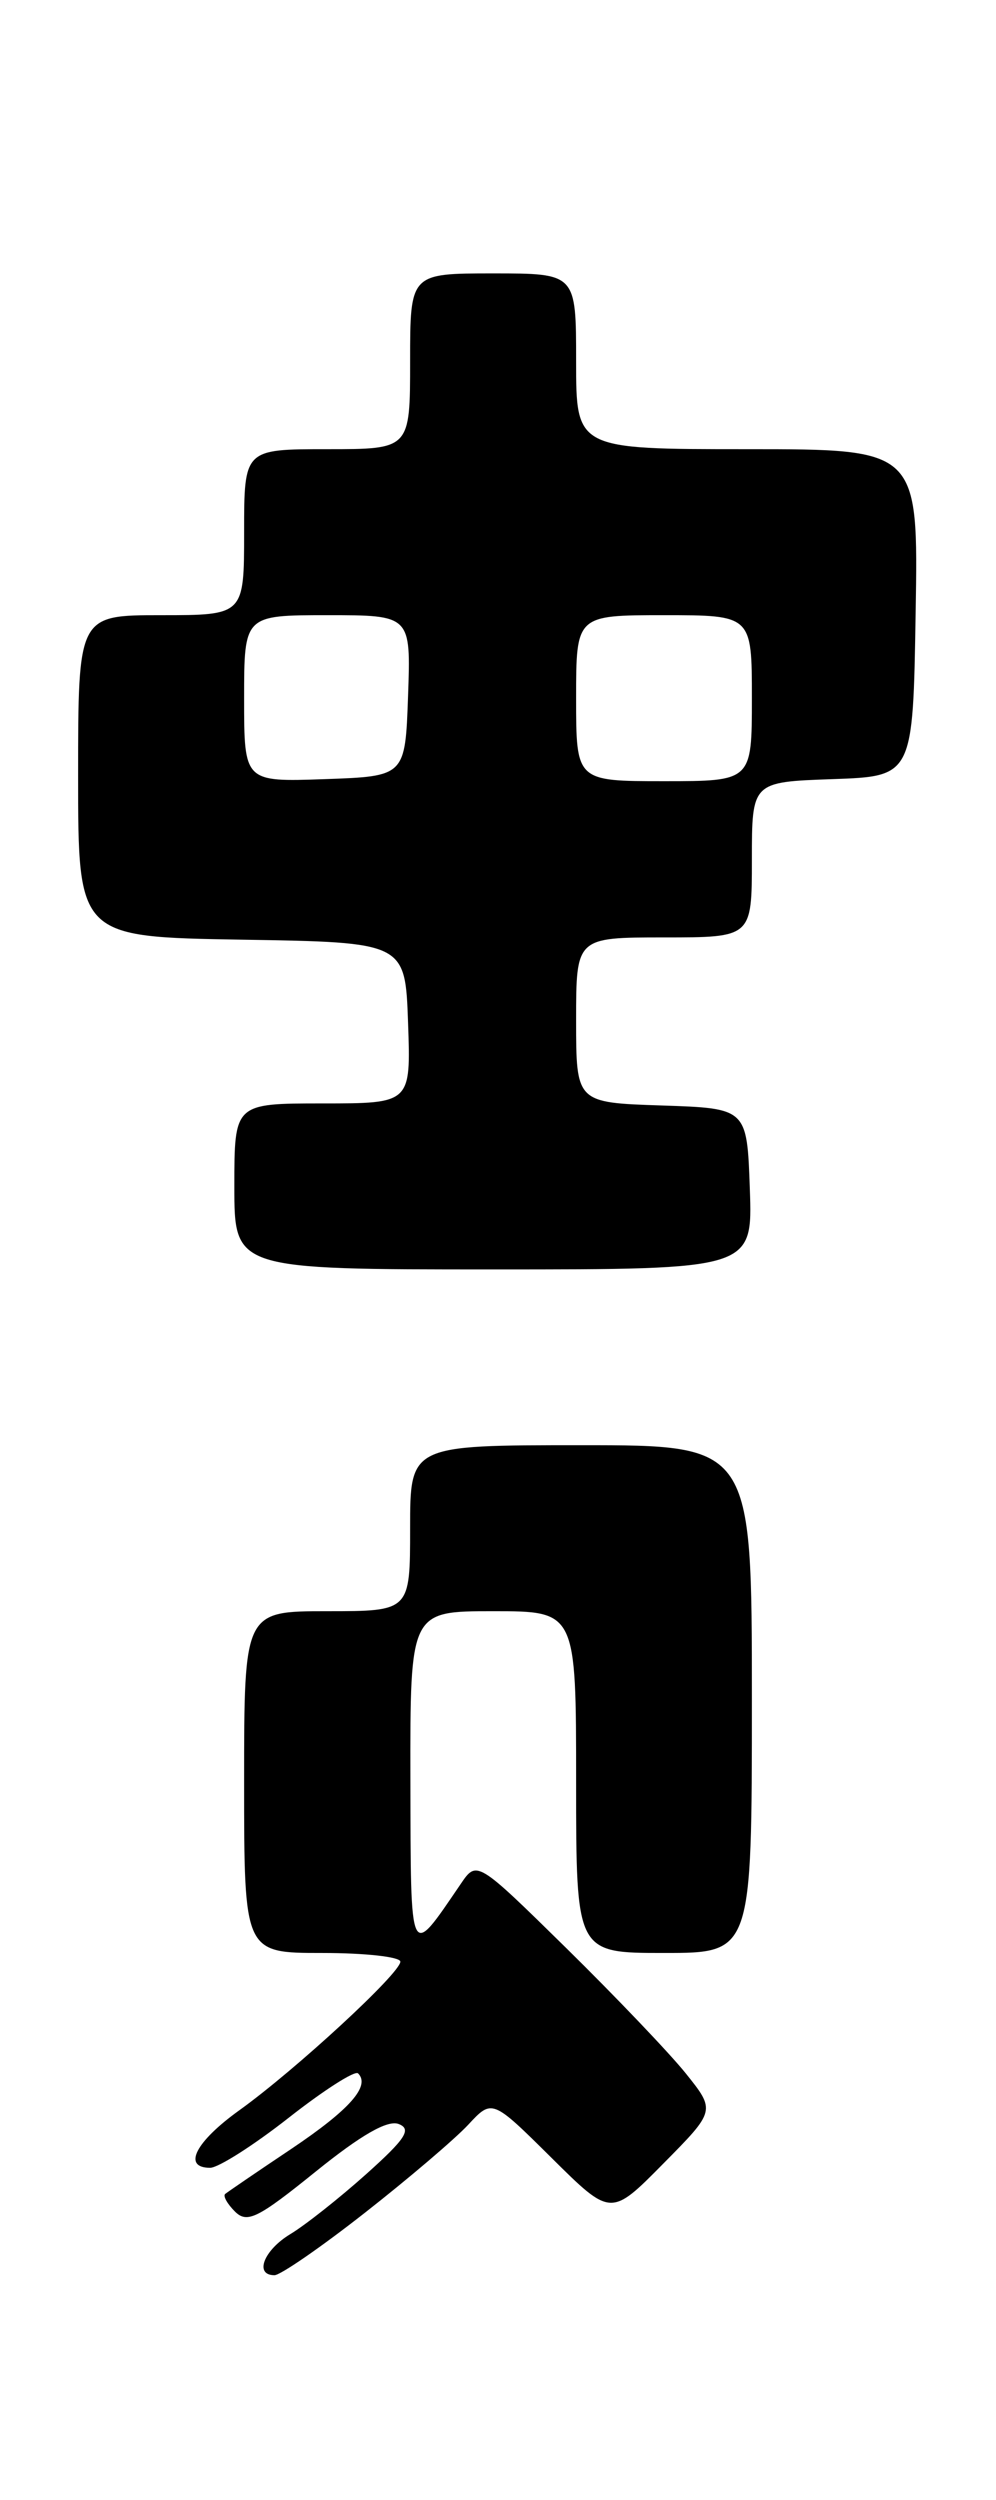 <?xml version="1.0" encoding="UTF-8" standalone="no"?>
<!DOCTYPE svg PUBLIC "-//W3C//DTD SVG 1.1//EN" "http://www.w3.org/Graphics/SVG/1.1/DTD/svg11.dtd" >
<svg xmlns="http://www.w3.org/2000/svg" xmlns:xlink="http://www.w3.org/1999/xlink" version="1.1" viewBox="0 0 102 256">
 <g >
 <path fill="currentColor"
d=" M 37.36 226.61 C 41.84 223.10 46.60 219.04 47.95 217.59 C 50.40 214.95 50.40 214.95 56.48 220.98 C 62.56 227.01 62.56 227.01 67.92 221.58 C 73.29 216.15 73.29 216.15 70.22 212.32 C 68.53 210.22 63.02 204.45 57.99 199.50 C 48.83 190.50 48.83 190.50 47.17 192.95 C 41.89 200.69 42.07 201.07 42.03 182.25 C 42.00 165.00 42.00 165.00 50.50 165.00 C 59.00 165.00 59.00 165.00 59.00 182.50 C 59.00 200.00 59.00 200.00 68.00 200.00 C 77.00 200.00 77.00 200.00 77.00 174.00 C 77.00 148.00 77.00 148.00 59.50 148.00 C 42.00 148.00 42.00 148.00 42.00 156.50 C 42.00 165.00 42.00 165.00 33.50 165.00 C 25.00 165.00 25.00 165.00 25.00 182.50 C 25.00 200.00 25.00 200.00 33.00 200.00 C 37.40 200.00 41.00 200.40 41.00 200.89 C 41.00 202.07 30.30 211.94 24.55 216.08 C 20.01 219.33 18.65 222.00 21.52 222.00 C 22.36 222.00 25.98 219.69 29.56 216.88 C 33.15 214.06 36.35 212.01 36.67 212.33 C 37.96 213.62 35.81 216.05 29.81 220.08 C 26.34 222.40 23.30 224.48 23.06 224.68 C 22.82 224.88 23.27 225.69 24.06 226.48 C 25.31 227.72 26.40 227.18 32.34 222.38 C 37.01 218.61 39.71 217.07 40.84 217.52 C 42.18 218.05 41.53 219.04 37.50 222.65 C 34.75 225.11 31.26 227.87 29.75 228.78 C 27.01 230.43 26.01 233.00 28.11 233.00 C 28.71 233.00 32.88 230.13 37.36 226.61 Z  M 76.79 121.75 C 76.50 113.50 76.50 113.50 67.75 113.21 C 59.00 112.92 59.00 112.92 59.00 104.46 C 59.00 96.00 59.00 96.00 68.00 96.00 C 77.00 96.00 77.00 96.00 77.00 88.04 C 77.00 80.08 77.00 80.08 85.25 79.79 C 93.50 79.50 93.50 79.50 93.77 62.75 C 94.05 46.00 94.05 46.00 76.52 46.00 C 59.00 46.00 59.00 46.00 59.00 37.00 C 59.00 28.00 59.00 28.00 50.50 28.00 C 42.00 28.00 42.00 28.00 42.00 37.00 C 42.00 46.00 42.00 46.00 33.50 46.00 C 25.00 46.00 25.00 46.00 25.00 54.50 C 25.00 63.00 25.00 63.00 16.50 63.00 C 8.00 63.00 8.00 63.00 8.00 79.48 C 8.00 95.95 8.00 95.95 24.75 96.23 C 41.50 96.50 41.50 96.50 41.79 104.75 C 42.08 113.00 42.08 113.00 33.04 113.00 C 24.00 113.00 24.00 113.00 24.00 121.50 C 24.00 130.00 24.00 130.00 50.54 130.00 C 77.08 130.00 77.08 130.00 76.79 121.75 Z  M 25.00 71.54 C 25.00 63.00 25.00 63.00 33.54 63.00 C 42.08 63.00 42.08 63.00 41.79 71.25 C 41.50 79.50 41.50 79.50 33.25 79.79 C 25.00 80.08 25.00 80.08 25.00 71.54 Z  M 59.00 71.50 C 59.00 63.00 59.00 63.00 68.00 63.00 C 77.00 63.00 77.00 63.00 77.00 71.50 C 77.00 80.00 77.00 80.00 68.00 80.00 C 59.00 80.00 59.00 80.00 59.00 71.50 Z "/>
</g>
</svg>